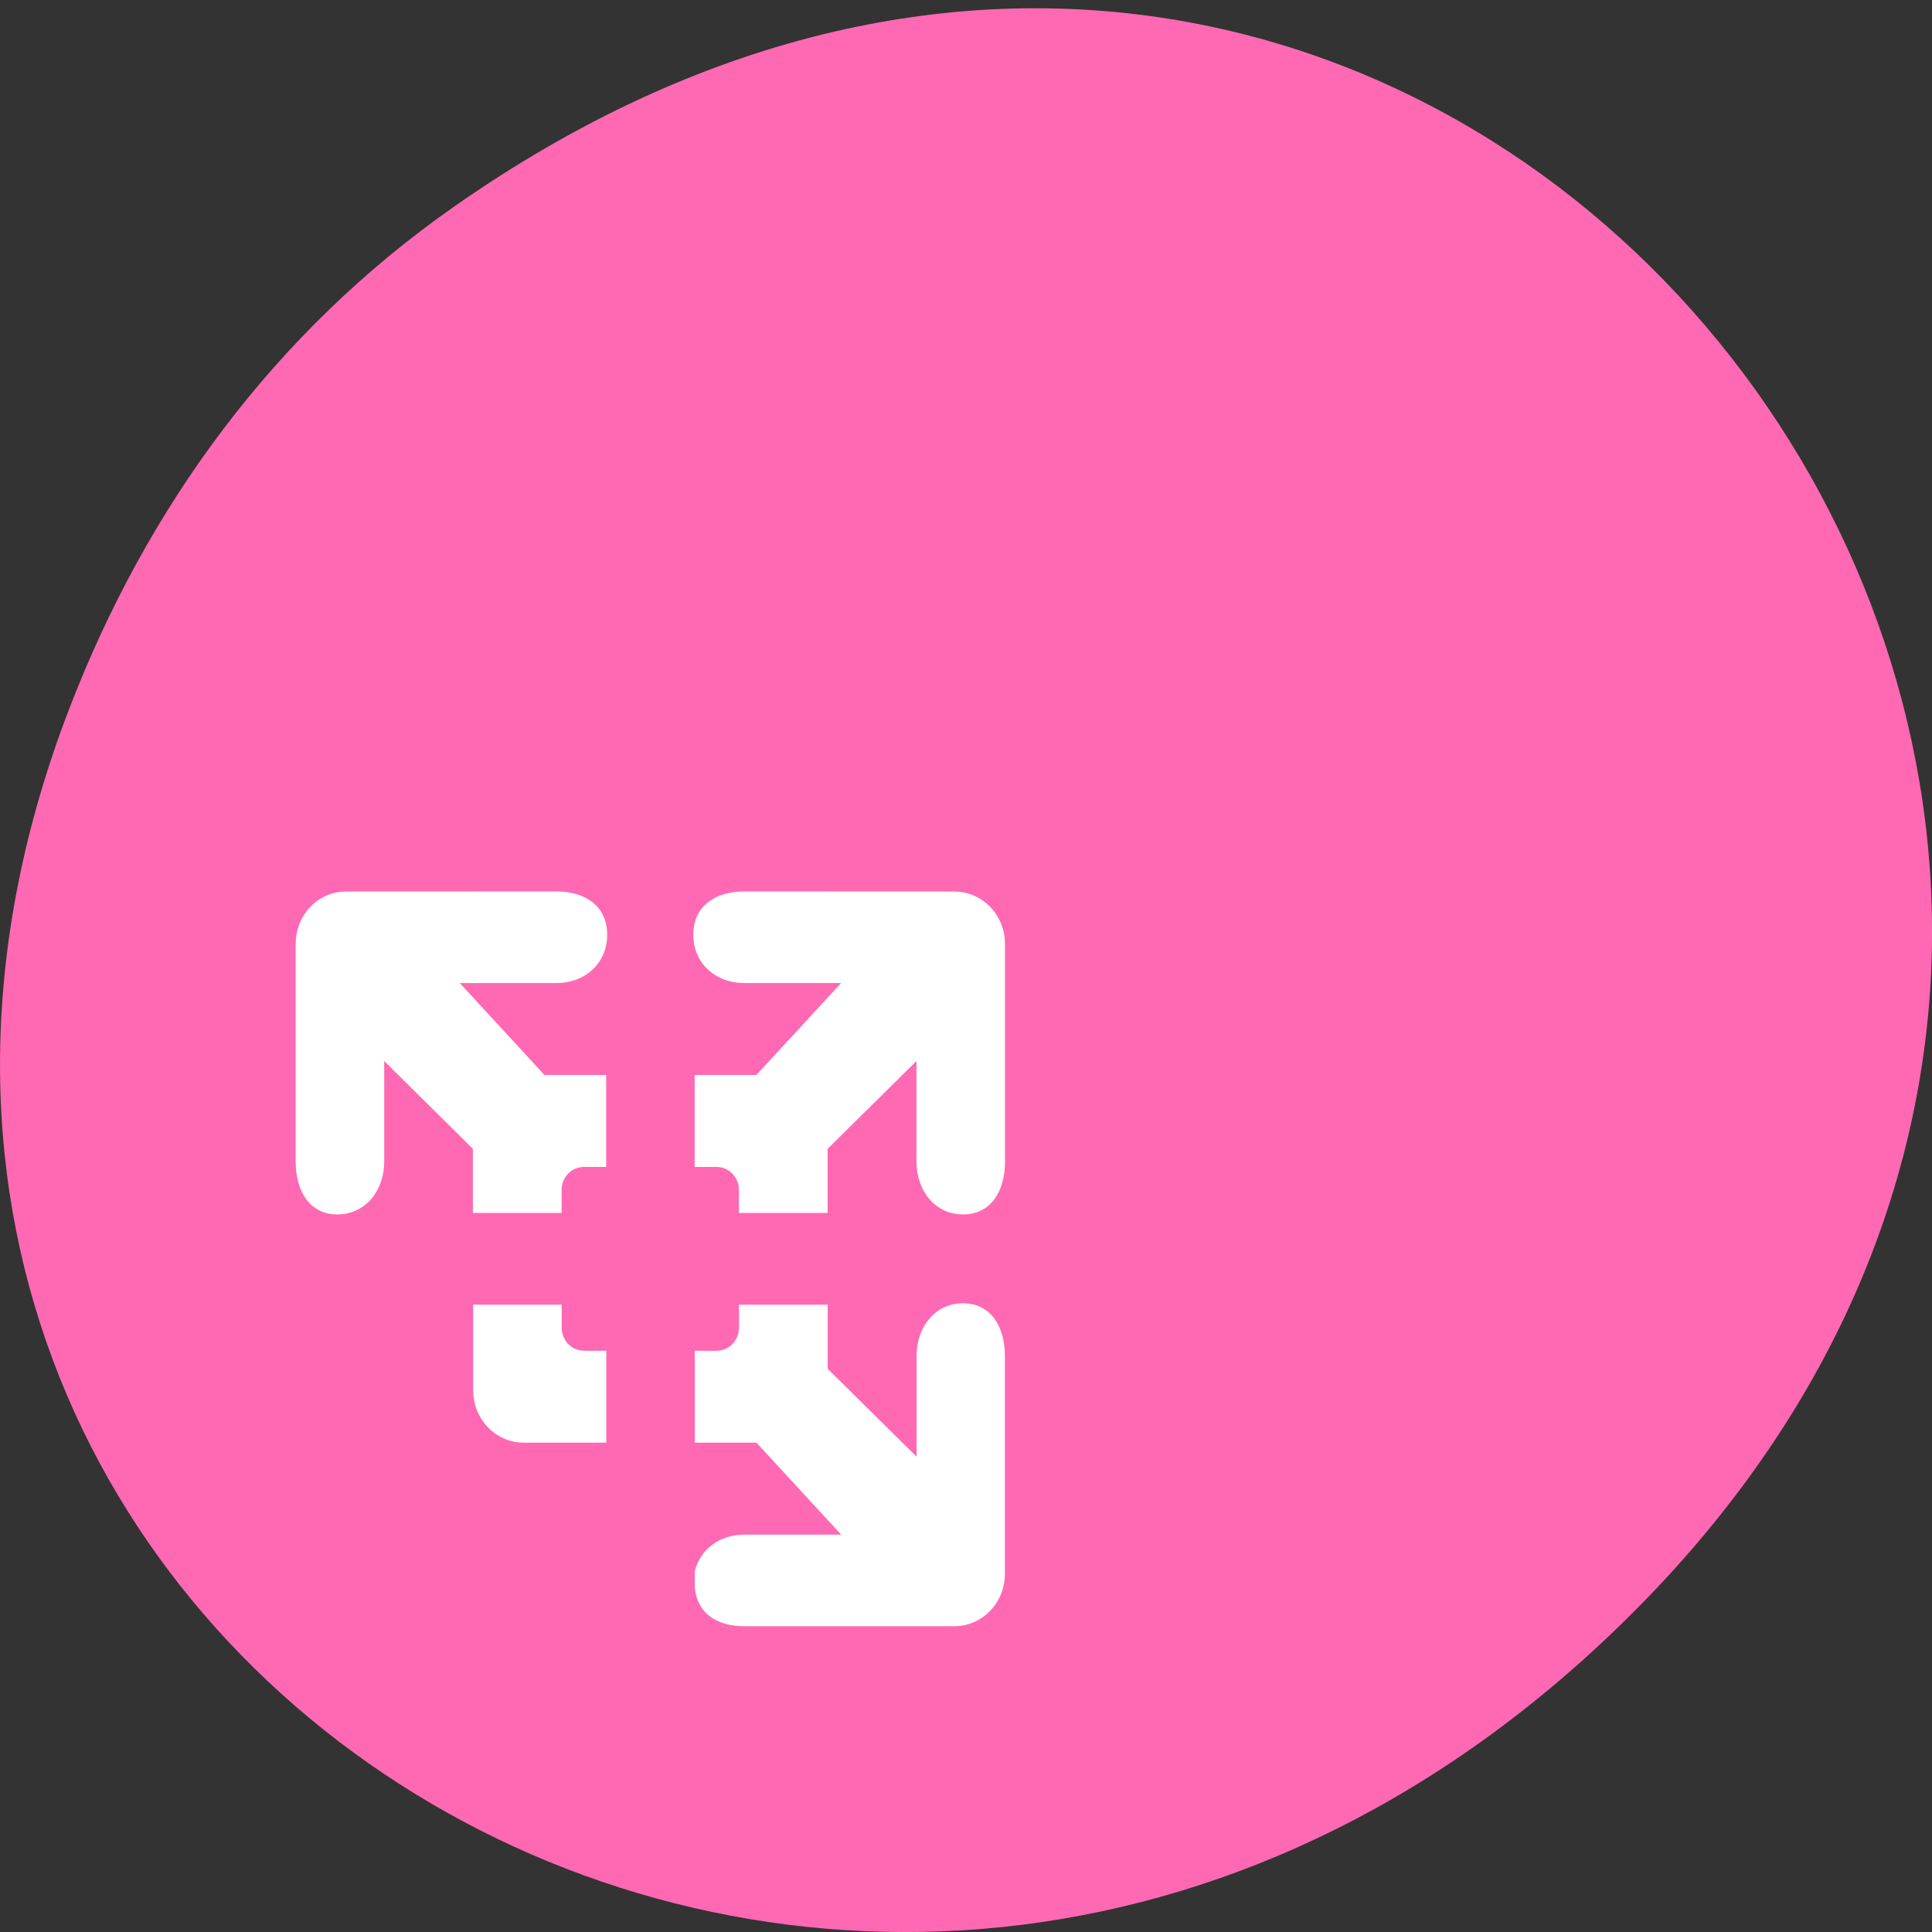 <svg xmlns="http://www.w3.org/2000/svg" viewBox="0 0 22 22"><rect x="0" y="0" width="22" height="22" fill="#333333" stroke="none"/><path d="m 5.172 2.352 c 11.25 -7.879 22.652 6.668 13.484 15.949 c -8.637 8.742 -22.06 0.637 -17.863 -10.242 c 0.875 -2.27 2.313 -4.262 4.379 -5.707" fill="#ff69b3"/><path d="m 3.941 10.152 c -0.32 0 -0.574 0.266 -0.574 0.598 v 2.477 c 0 0.332 0.156 0.602 0.473 0.602 c 0.32 0 0.535 -0.27 0.535 -0.602 v -1.145 l 1.01 1 v 0.73 h 1.01 v -0.262 c 0 -0.145 0.113 -0.262 0.254 -0.262 h 0.254 v -1.047 h -0.703 l -0.965 -1.047 h 1.105 c 0.316 0 0.574 -0.219 0.574 -0.551 c 0 -0.332 -0.258 -0.492 -0.574 -0.492 m 2.133 0 c -0.32 0 -0.578 0.16 -0.578 0.492 c 0 0.332 0.258 0.551 0.578 0.551 h 1.105 l -0.965 1.047 h -0.703 v 1.047 h 0.25 c 0.141 0 0.254 0.117 0.254 0.262 v 0.262 h 1.01 v -0.73 l 1.012 -1 v 1.145 c 0 0.332 0.211 0.602 0.531 0.602 c 0.32 0 0.477 -0.27 0.477 -0.602 v -2.477 c 0 -0.332 -0.258 -0.598 -0.578 -0.598 m 0.102 4.688 c -0.32 0 -0.531 0.27 -0.531 0.602 v 1.145 l -1.012 -1 v -0.73 h -1.01 v 0.262 c 0 0.145 -0.113 0.262 -0.254 0.262 h -0.25 v 1.047 h 0.703 l 0.965 1.047 h -1.105 c -0.273 0 -0.504 0.164 -0.563 0.422 v 0.098 c 0 0.012 0 0.02 0 0.031 c 0 0.332 0.242 0.492 0.563 0.492 h 2.391 c 0.32 0 0.578 -0.266 0.578 -0.598 v -2.477 c 0 -0.332 -0.156 -0.602 -0.477 -0.602 m -5.578 0.016 v 0.973 c 0 0.332 0.258 0.598 0.578 0.598 h 0.938 v -1.047 h -0.254 c -0.141 0 -0.254 -0.117 -0.254 -0.262 v -0.262" fill="#fff"/></svg>